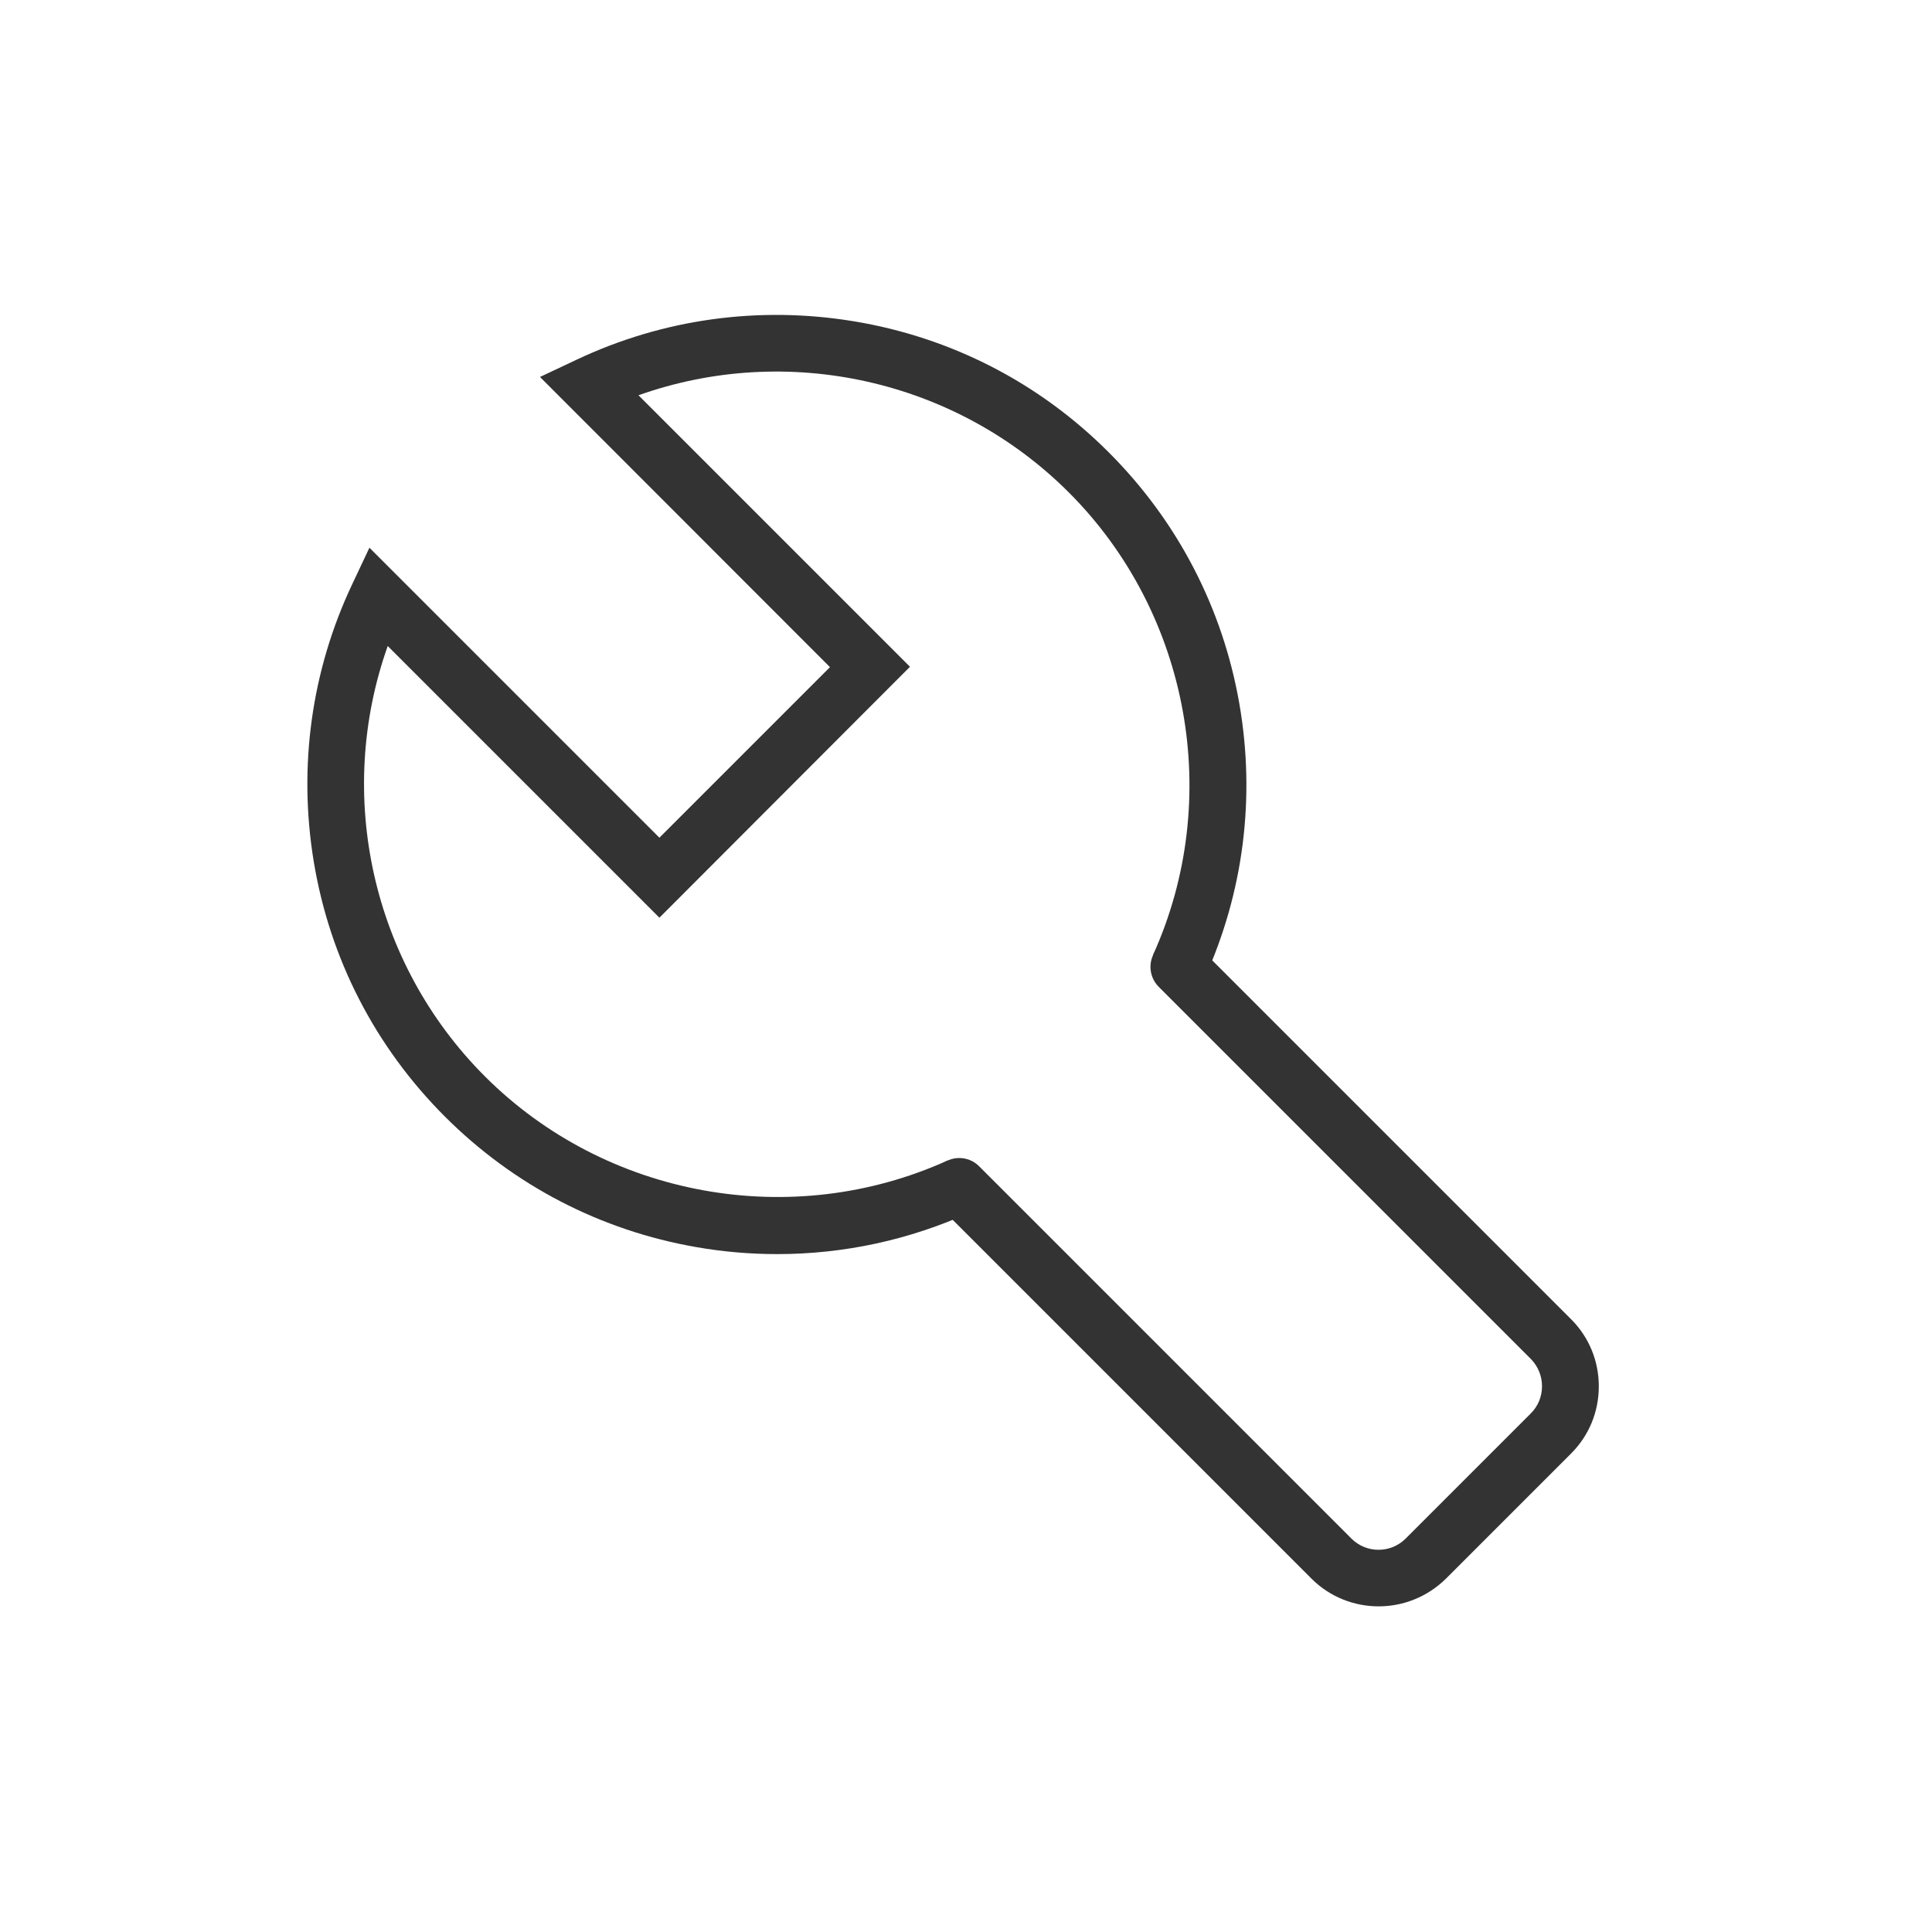<?xml version="1.0" standalone="no"?><!DOCTYPE svg PUBLIC "-//W3C//DTD SVG 1.1//EN" "http://www.w3.org/Graphics/SVG/1.1/DTD/svg11.dtd"><svg t="1695190877134" class="icon" viewBox="0 0 1024 1024" version="1.1" xmlns="http://www.w3.org/2000/svg" p-id="4525" xmlns:xlink="http://www.w3.org/1999/xlink" width="200" height="200"><path d="M412 664.7c-14.3 0-28.6-1.2-42.9-3.7-50.7-8.8-96.8-32.7-133.3-69.2-37-37-61-83.7-69.5-135.1-8.3-50.3-1.3-101.2 20.4-147.1l9.1-19.3L349.5 444l90.4-90.4-153.7-153.8 19.3-9.1c45.9-21.7 96.8-28.7 147.1-20.4 51.4 8.5 98.2 32.5 135.1 69.5 36.5 36.5 60.4 82.6 69.2 133.3 8.6 49.6 2.2 99.9-18.5 145.5l-27.3-12.4c37.4-82.5 19.5-181.1-44.6-245.2-60-60-149.3-79.5-228.1-51.5l143.9 143.9-132.8 133-144-144c-28 78.8-8.5 168.1 51.5 228.1 64.1 64.1 162.6 82 245.2 44.6l12.4 27.3c-32.5 14.8-67.3 22.3-102.6 22.3z" fill="#333333" p-id="4526"></path><path d="M730.7 851.4c-12.9 0-25.8-4.9-35.6-14.7L497.8 639.4c-5.9-5.9-5.9-15.4 0-21.2 5.9-5.9 15.4-5.9 21.2 0l197.3 197.3c7.9 7.9 20.8 7.9 28.7 0l66.4-66.4c3.8-3.8 5.9-8.9 5.9-14.4 0-5.4-2.1-10.5-5.9-14.4L614.2 523.1c-5.9-5.9-5.9-15.4 0-21.2 5.9-5.9 15.4-5.9 21.2 0l197.3 197.3c9.5 9.5 14.7 22.1 14.7 35.6s-5.2 26.1-14.7 35.6l-66.4 66.4c-9.9 9.7-22.7 14.6-35.6 14.6z" fill="#333333" p-id="4527"></path></svg>